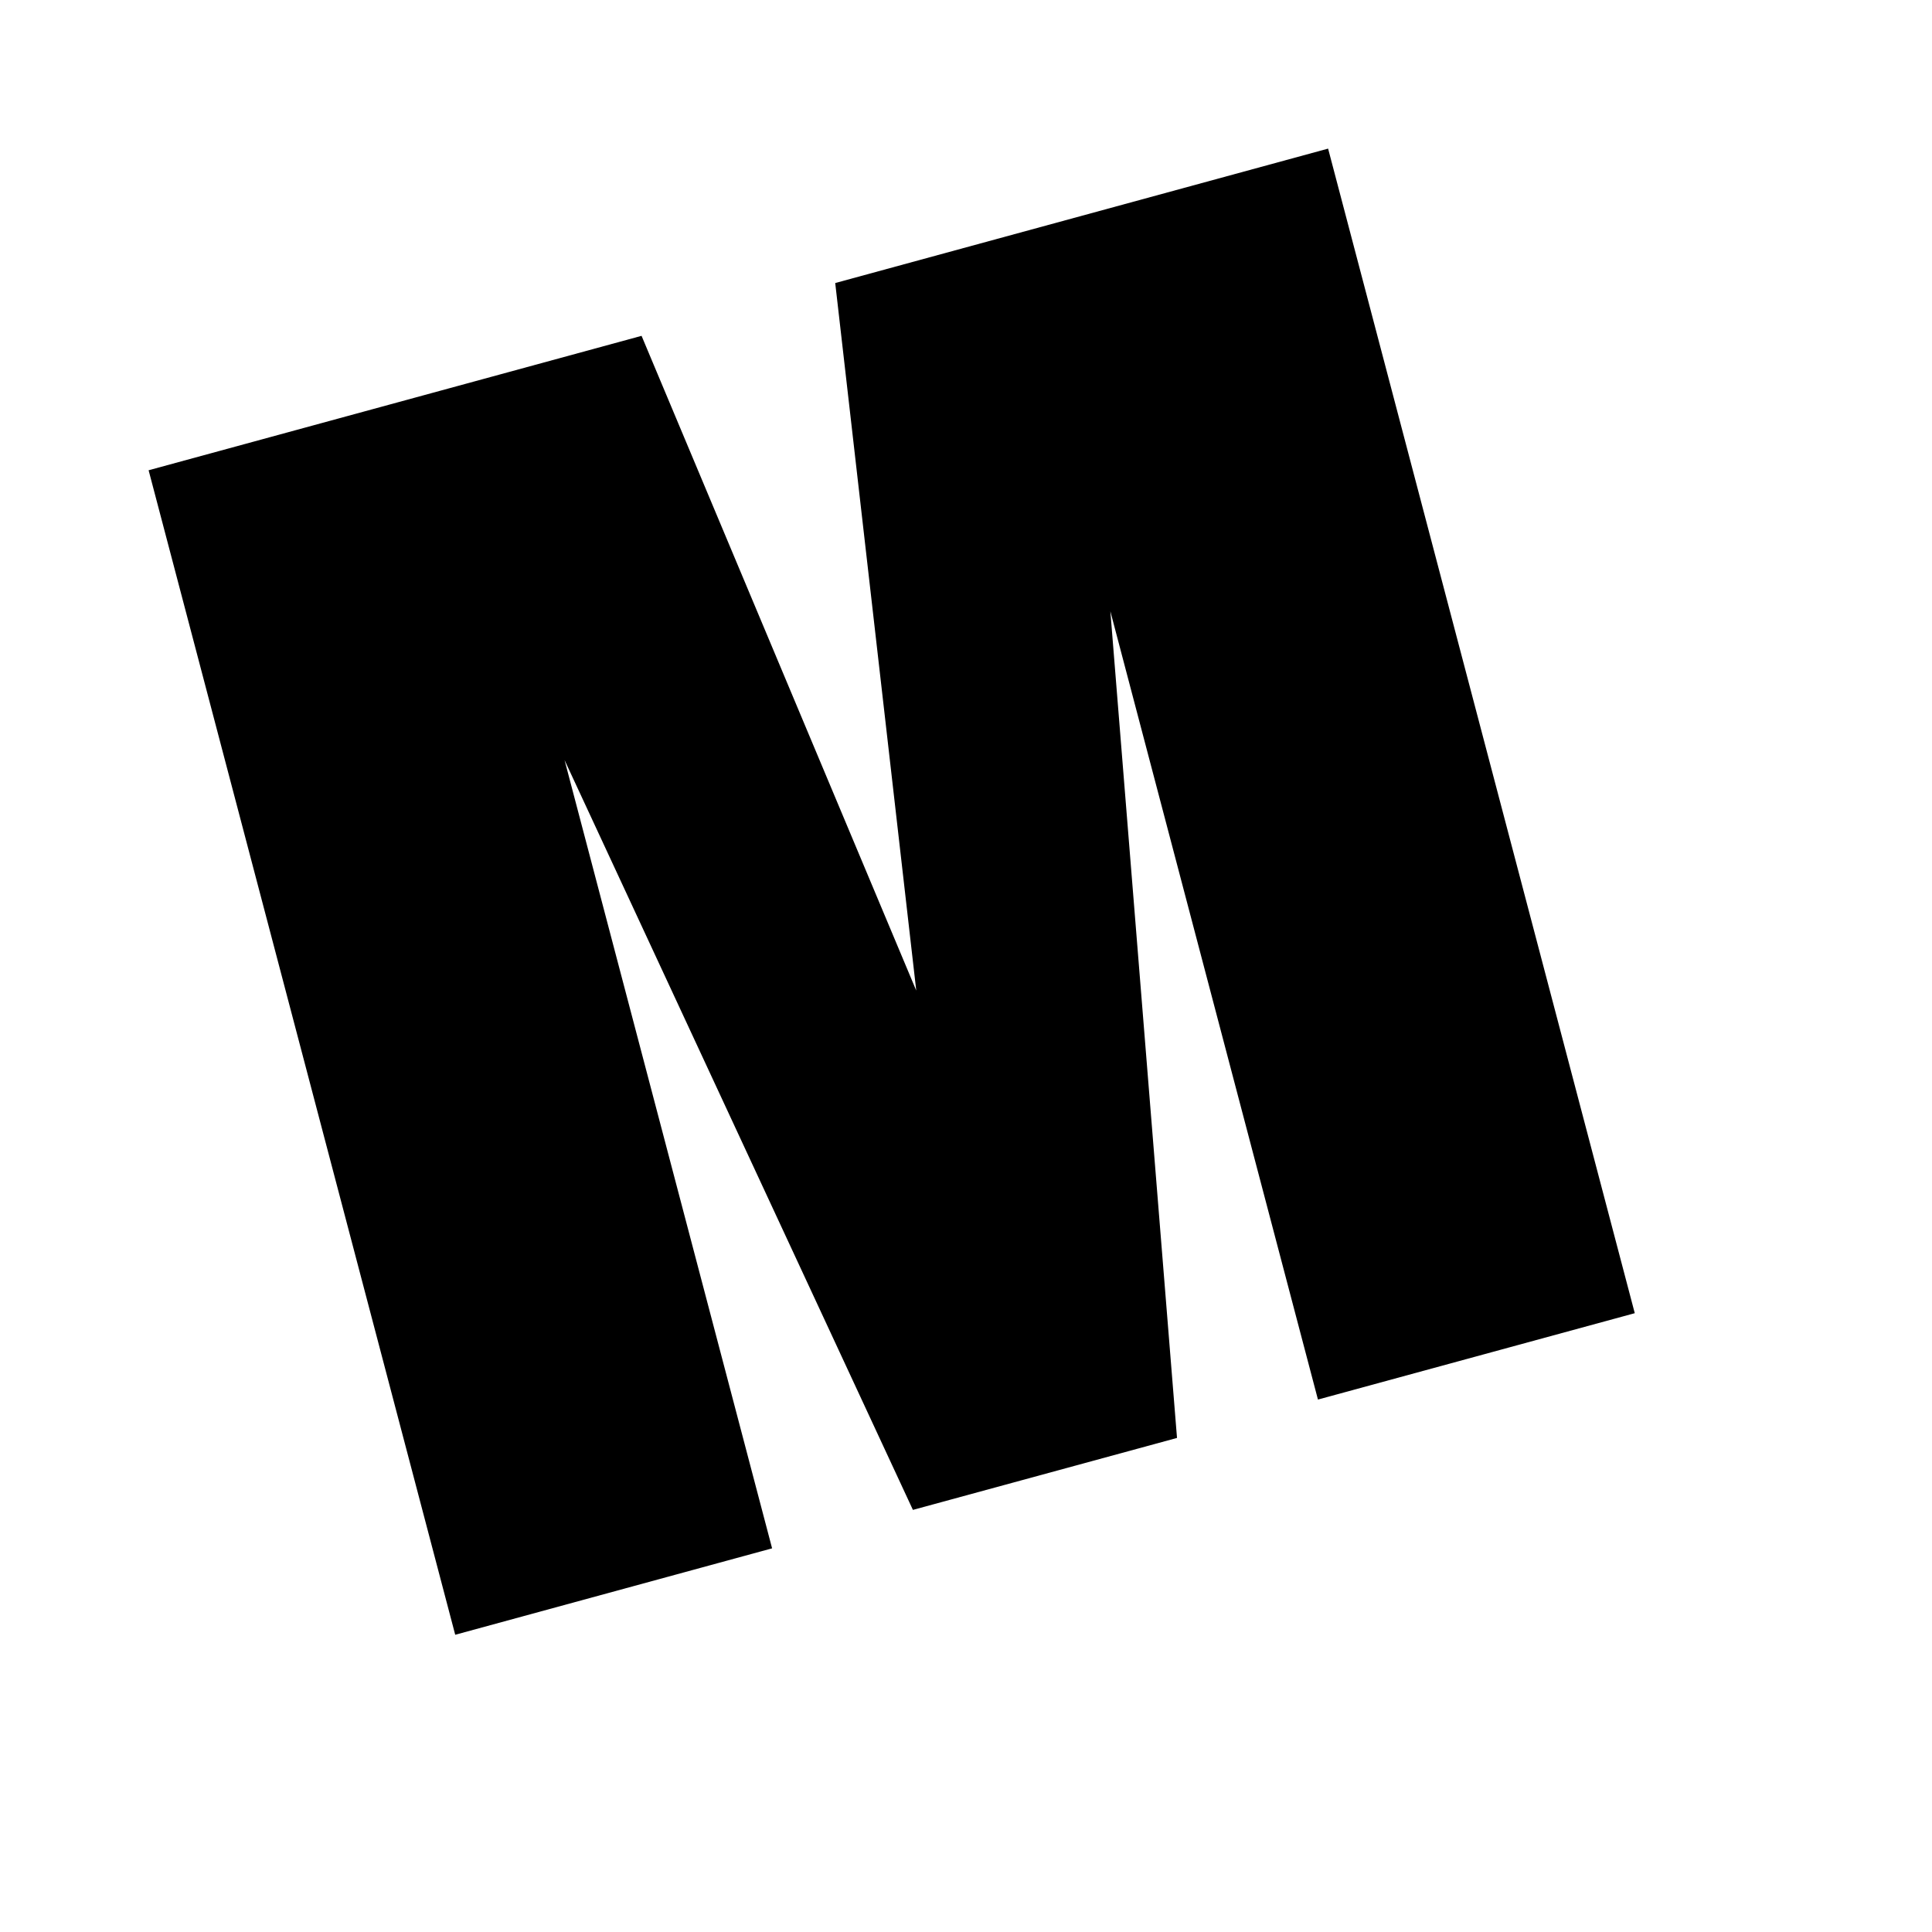 <svg viewBox="0 0 2080 2080" version="1.1" xmlns="http://www.w3.org/2000/svg" height="26pt" width="26pt">
    <path d="M1429.843 160L1760 1413.782l-341.087 92.987-223.5-848.696 71.762 890.015-284.33 77.466-375.032-807.236 223.43 848.625L490.09 1760 160 506.288l530.708-144.724 295.736 704.881-87.24-761.721L1429.843 160" stroke="none" stroke-width="1" fill-rule="evenodd"/>
</svg>
